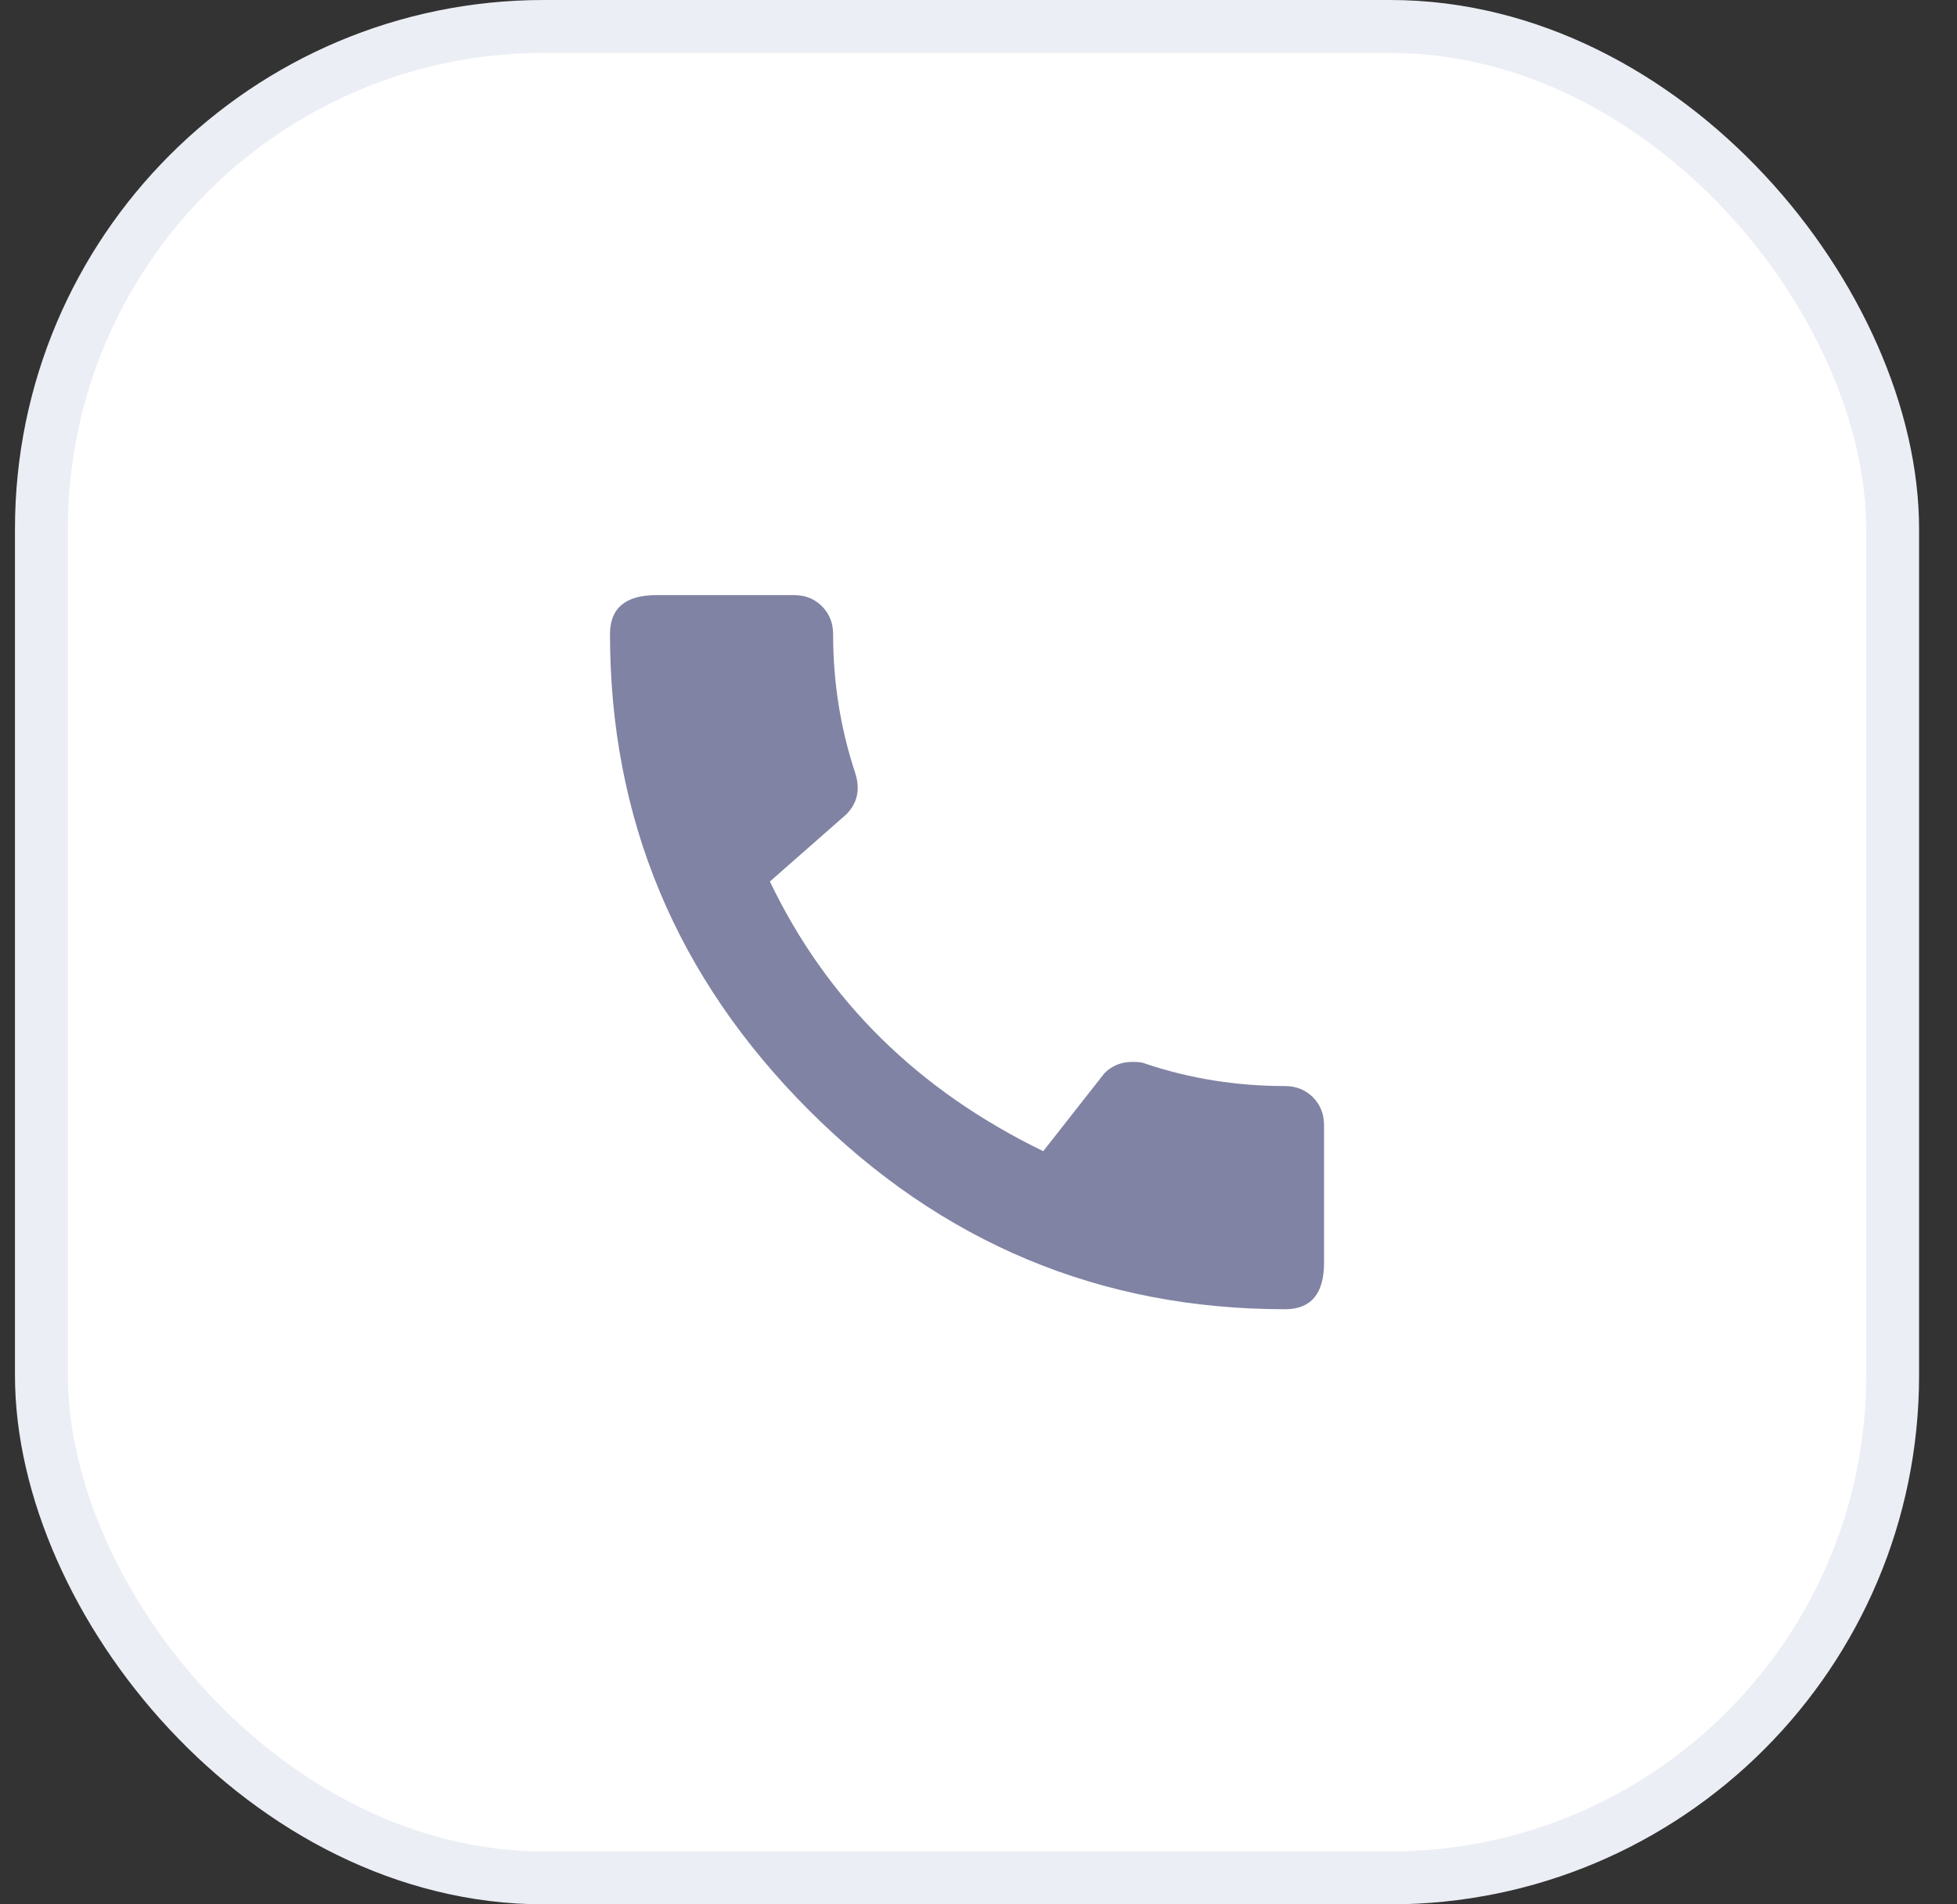 <svg width="37" height="36" viewBox="0 0 37 36" fill="none" xmlns="http://www.w3.org/2000/svg">
<rect x="0" y="0" width="37" height="36" fill="#333333" stroke="none"/>
<rect x="0.783" y="0.5" width="35" height="35" rx="9.5" fill="white" stroke="#ECEEF5"/>
<path d="M24.294 20.531C24.505 20.531 24.681 20.602 24.822 20.742C24.962 20.883 25.033 21.059 25.033 21.27V23.871C25.033 24.457 24.787 24.75 24.294 24.75C20.802 24.75 17.802 23.496 15.294 20.988C12.787 18.48 11.533 15.48 11.533 11.988C11.533 11.496 11.826 11.25 12.412 11.25H15.013C15.224 11.25 15.4 11.32 15.54 11.461C15.681 11.602 15.751 11.777 15.751 11.988C15.751 12.902 15.892 13.781 16.173 14.625C16.267 14.93 16.208 15.188 15.997 15.398L14.556 16.664C15.634 18.914 17.357 20.613 19.724 21.762L20.884 20.285C21.025 20.145 21.201 20.074 21.412 20.074C21.529 20.074 21.611 20.086 21.658 20.109C22.501 20.391 23.38 20.531 24.294 20.531Z" fill="#8083A3"/>
</svg>
